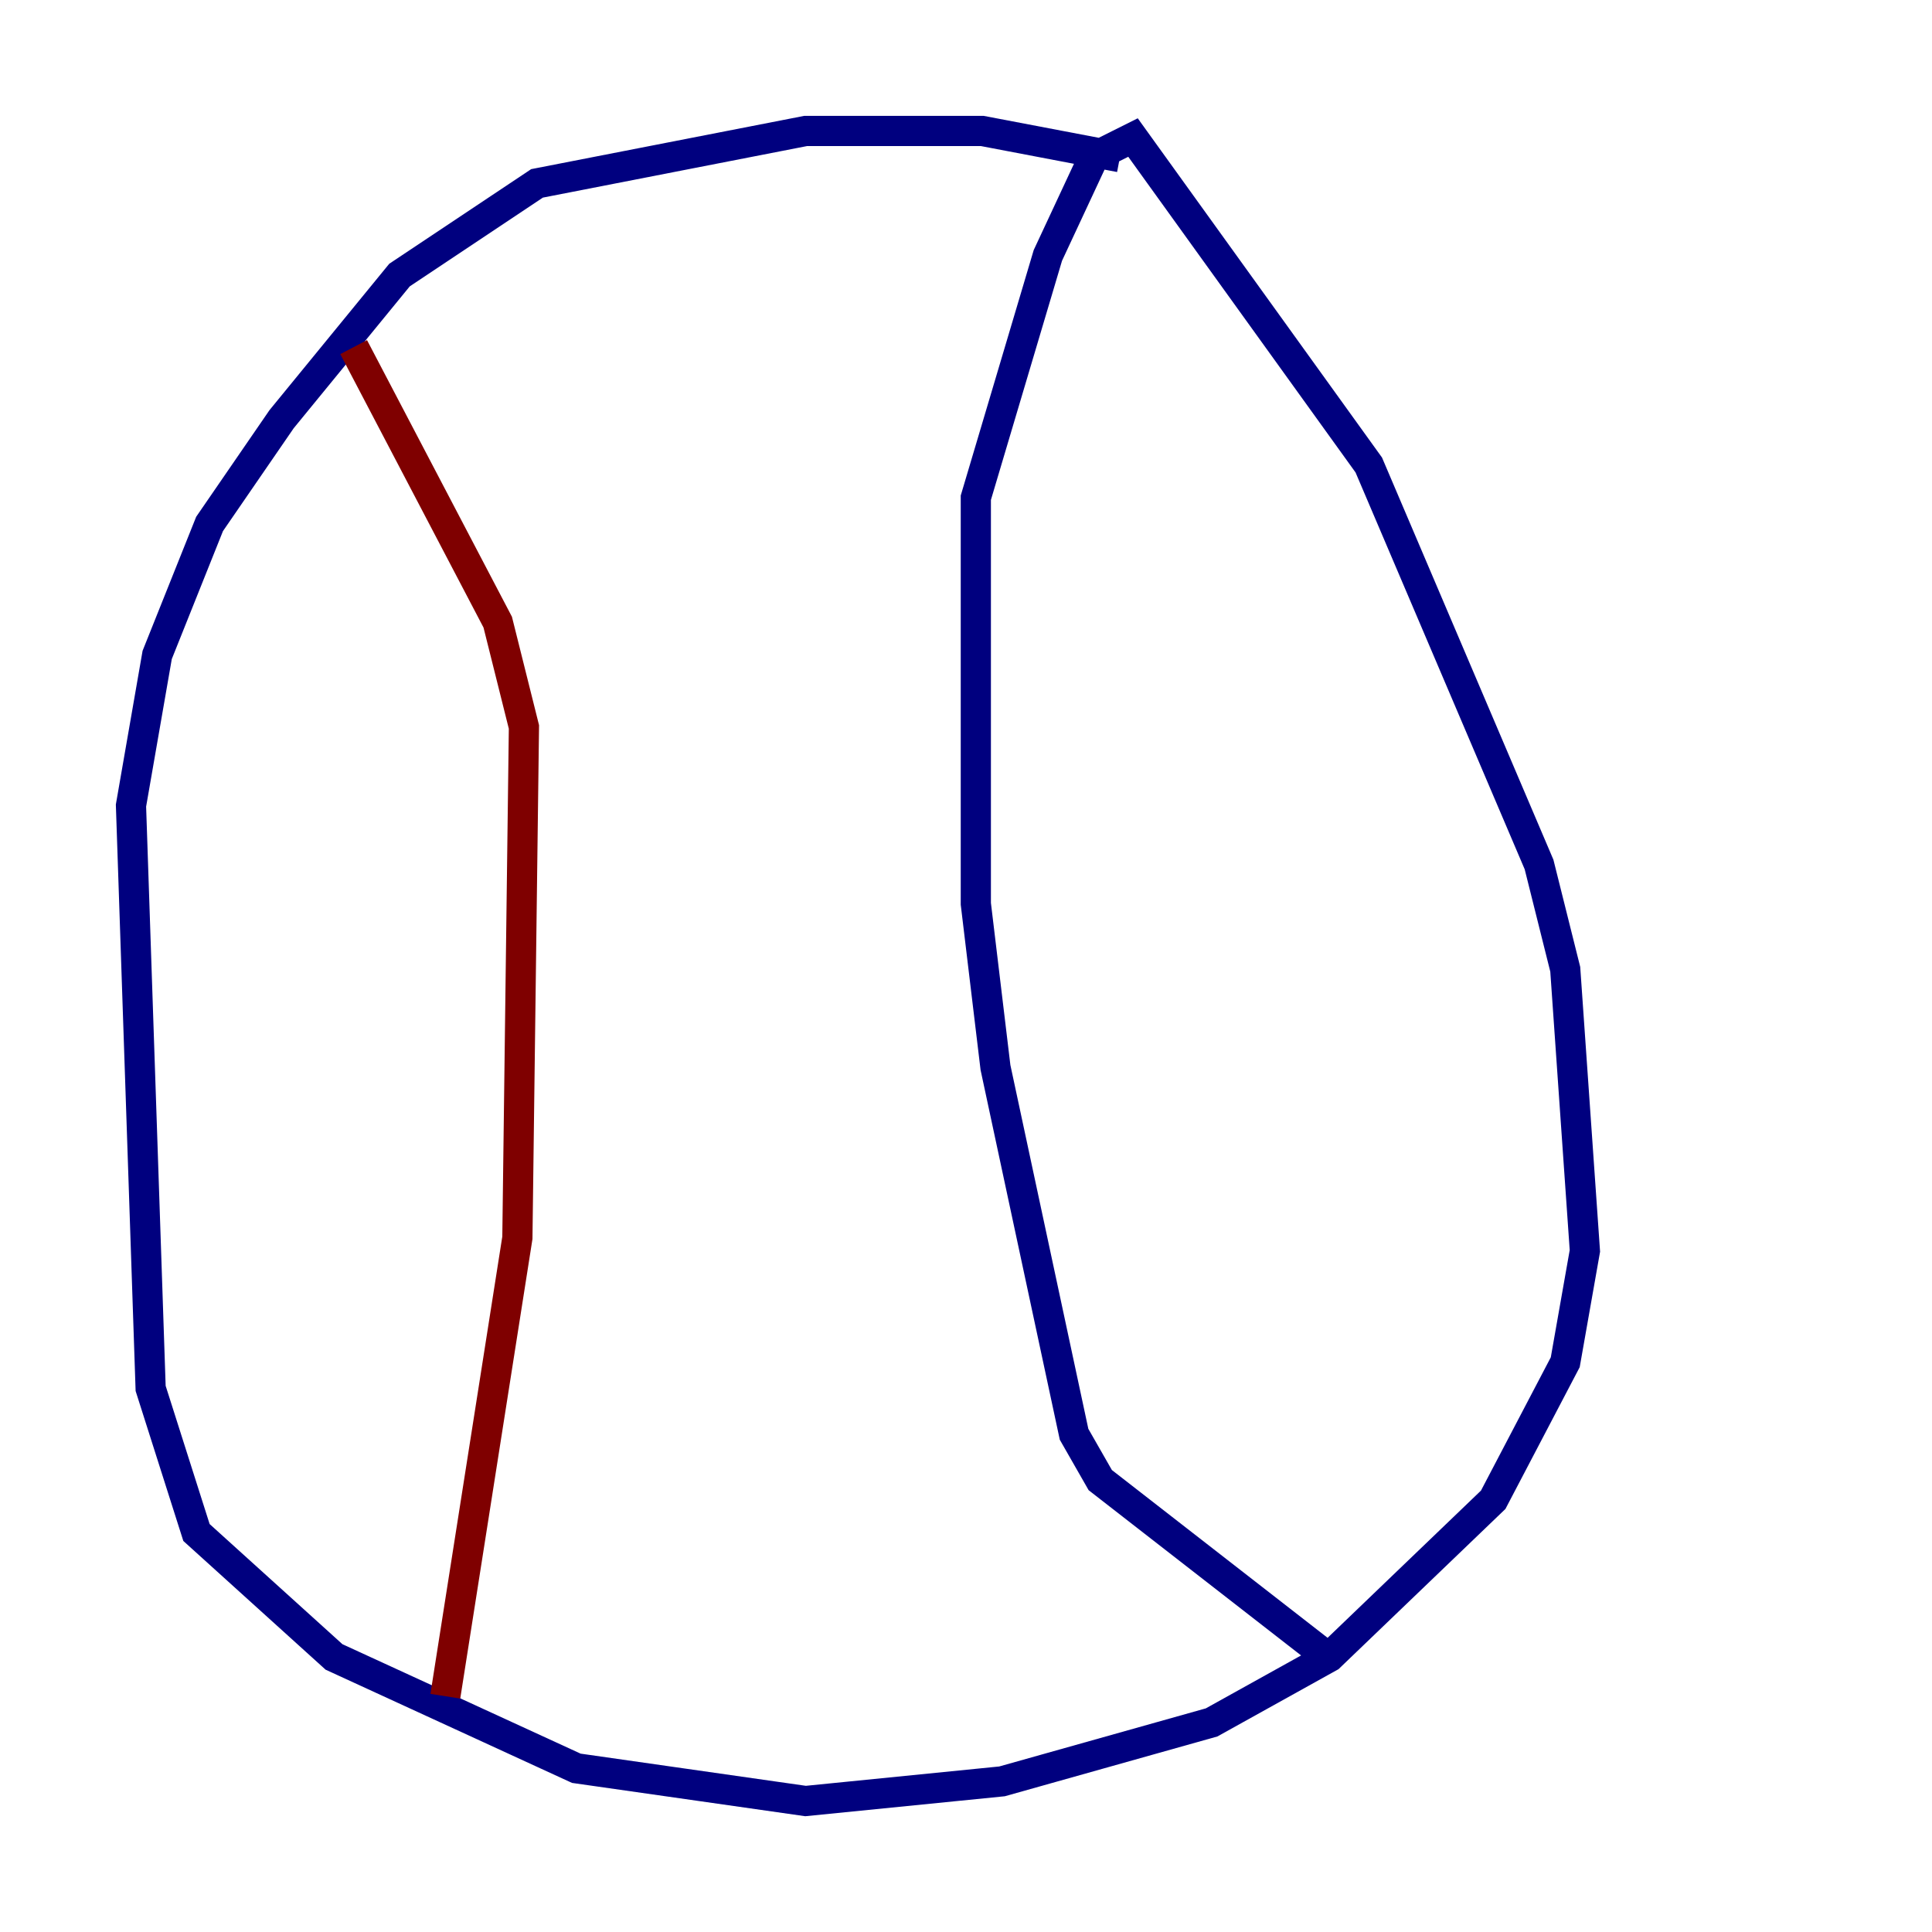 <?xml version="1.0" encoding="utf-8" ?>
<svg baseProfile="tiny" height="128" version="1.2" viewBox="0,0,128,128" width="128" xmlns="http://www.w3.org/2000/svg" xmlns:ev="http://www.w3.org/2001/xml-events" xmlns:xlink="http://www.w3.org/1999/xlink"><defs /><polyline fill="none" points="74.197,10.414 65.085,8.678 53.37,8.678 35.58,12.149 26.468,18.224 18.658,27.77 13.885,34.712 10.414,43.39 8.678,53.37 9.98,91.986 13.017,101.532 22.129,109.776 38.183,117.153 53.37,119.322 66.386,118.02 80.271,114.115 88.081,109.776 98.929,99.363 103.702,90.251 105.003,82.875 103.702,64.217 101.966,57.275 90.685,30.807 75.064,9.112 72.461,10.414 69.424,16.922 64.651,32.976 64.651,59.878 65.953,70.725 71.159,95.024 72.895,98.061 88.515,110.21" stroke="#00007f" stroke-width="2" /><polyline fill="none" points="29.505,112.38 34.278,82.007 34.712,48.163 32.976,41.22 23.43,22.997" stroke="#7f0000" stroke-width="2" /></svg>